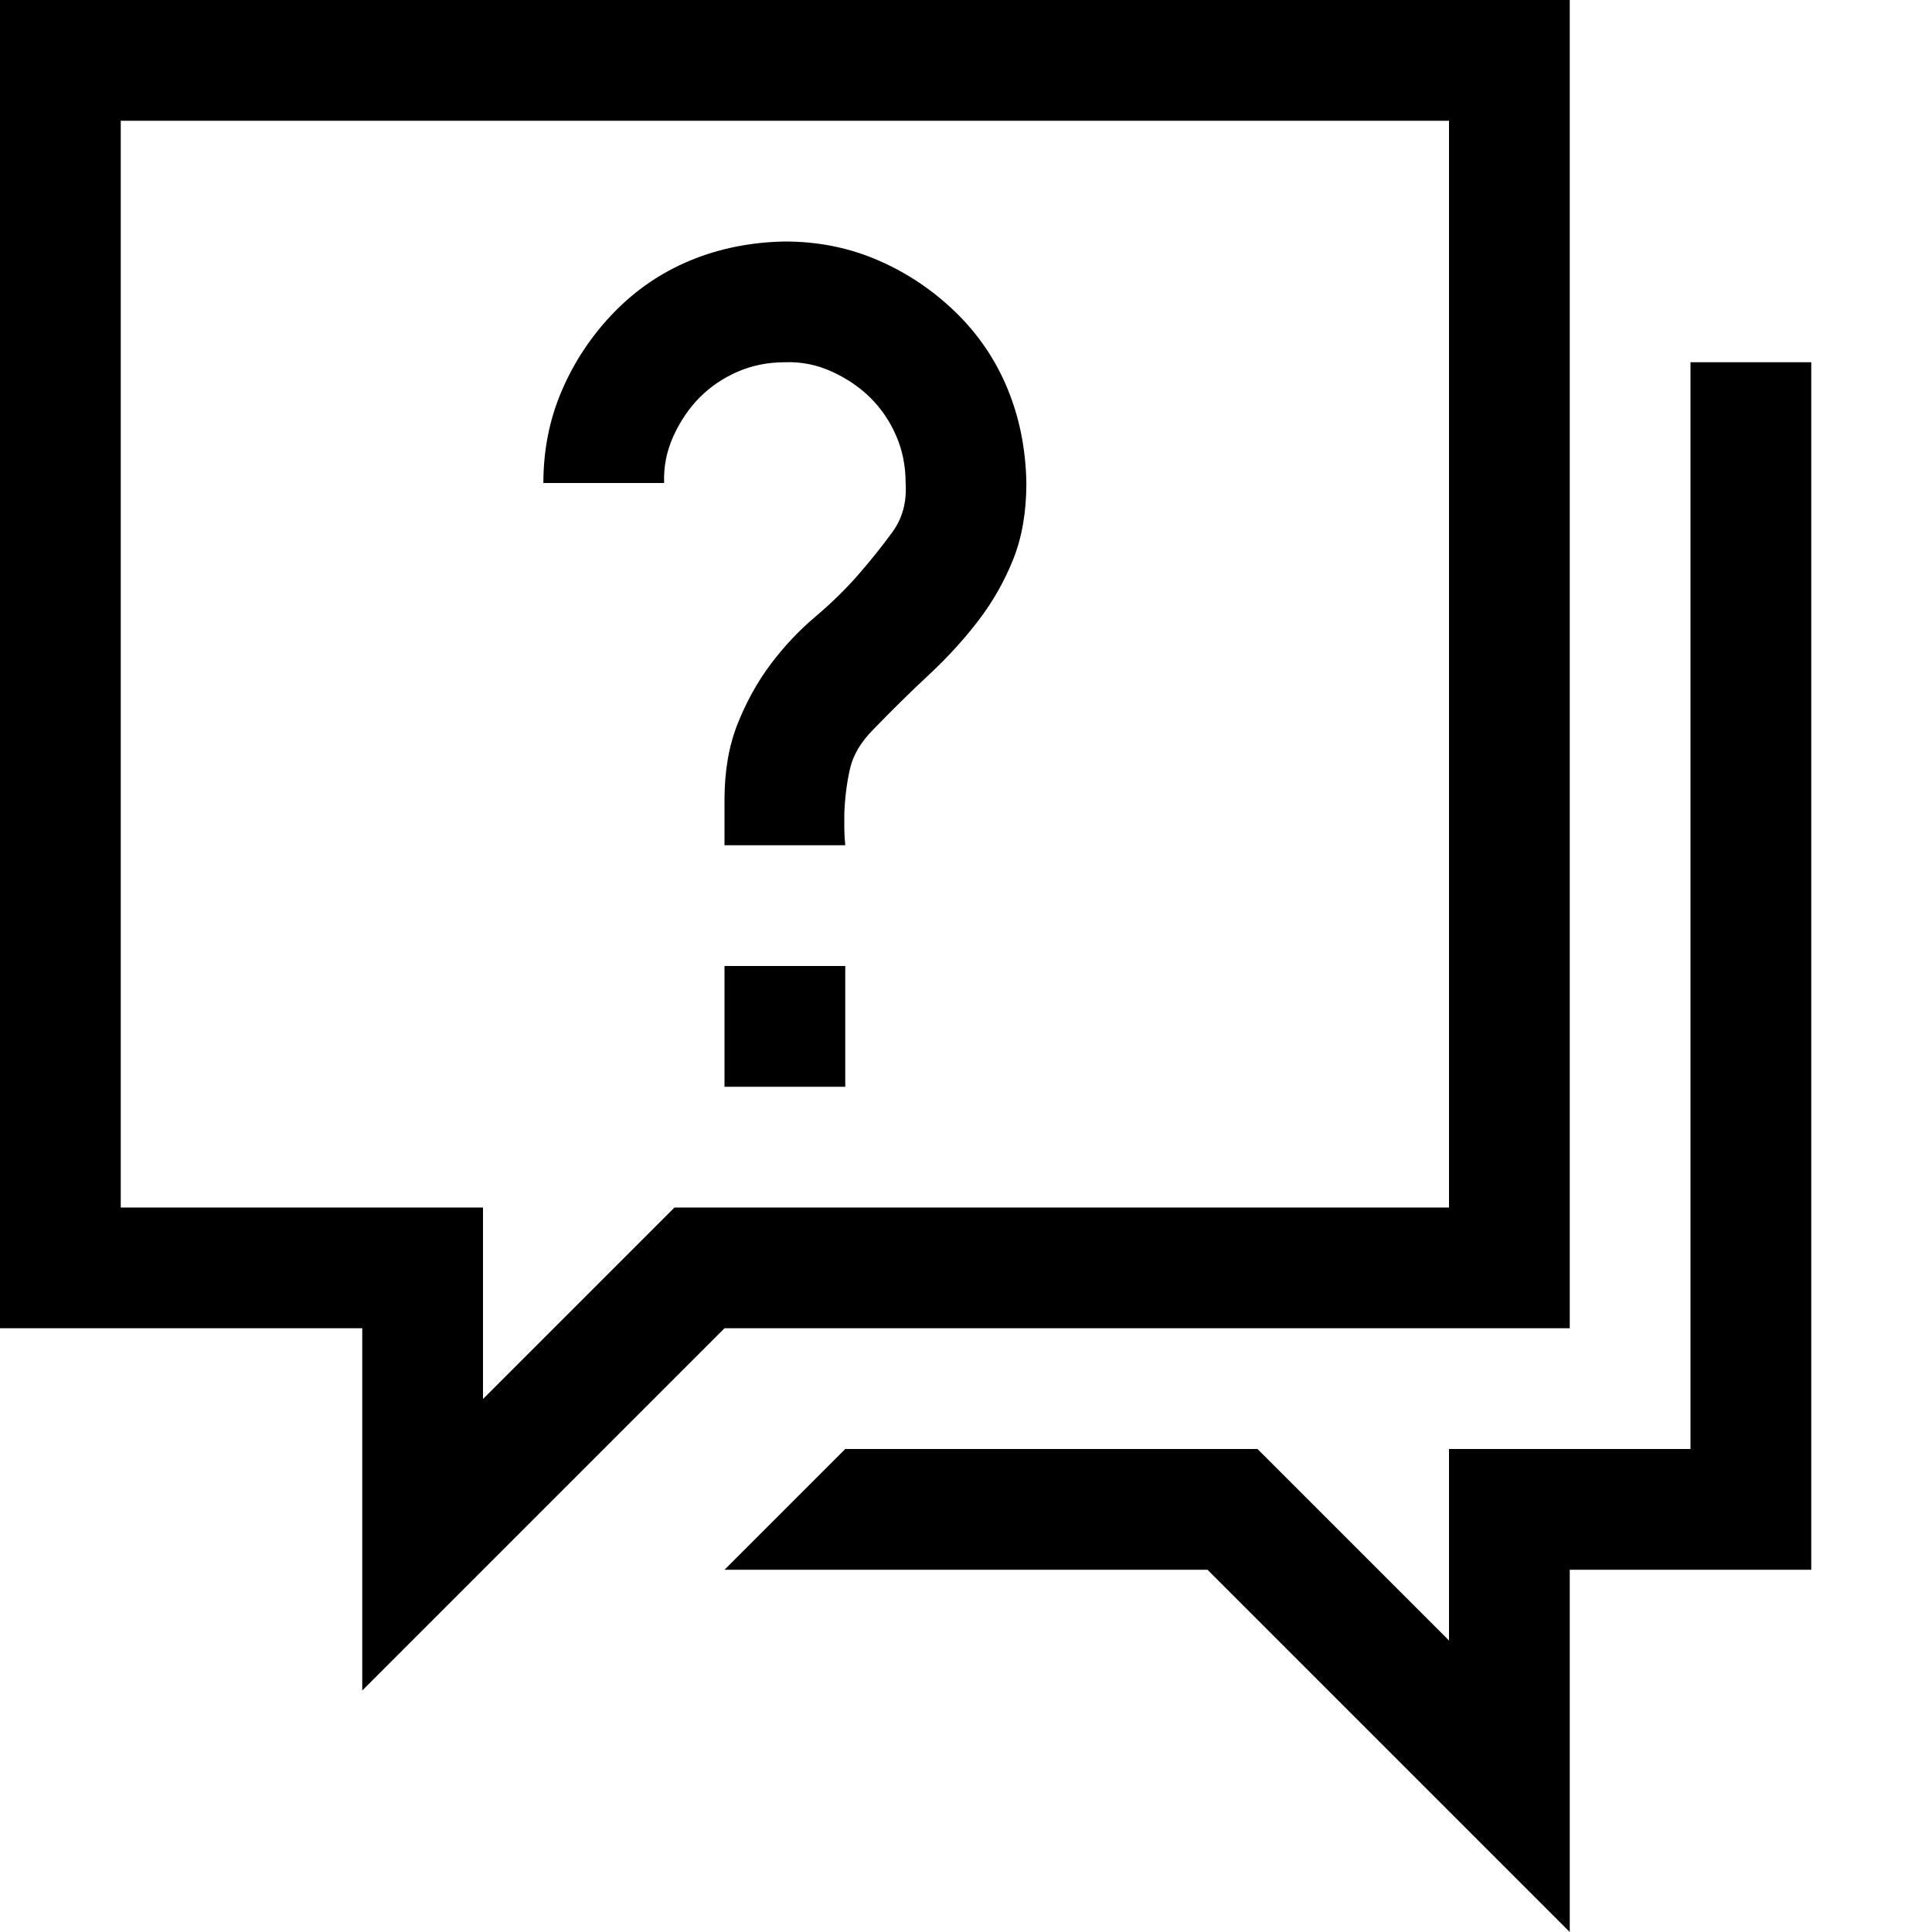 <svg xmlns="http://www.w3.org/2000/svg" width="3em" height="3em" viewBox="0 0 2048 2048"><path fill="currentColor" d="M1792 384h128v1280h-256v384l-384-384H768l128-128h437l203 203v-203h256zM768 1408l-384 384v-384H0V0h1664v1408zm-640-128h384v203l203-203h821V128H128zm640-128v-128h128v128zm64-768q-27 0-50 10t-40 27t-28 41t-10 50H576q0-53 20-99t55-82t81-55t100-20q53 0 99 20t82 55t55 81t20 100q0 46-14 81t-37 65t-52 57t-59 58q-20 20-25 42t-6 47v16q0 8 1 18H768v-48q0-46 14-81t35-63t47-50t46-45t36-45t14-52q0-27-10-50t-27-40t-41-28t-50-10"/></svg>